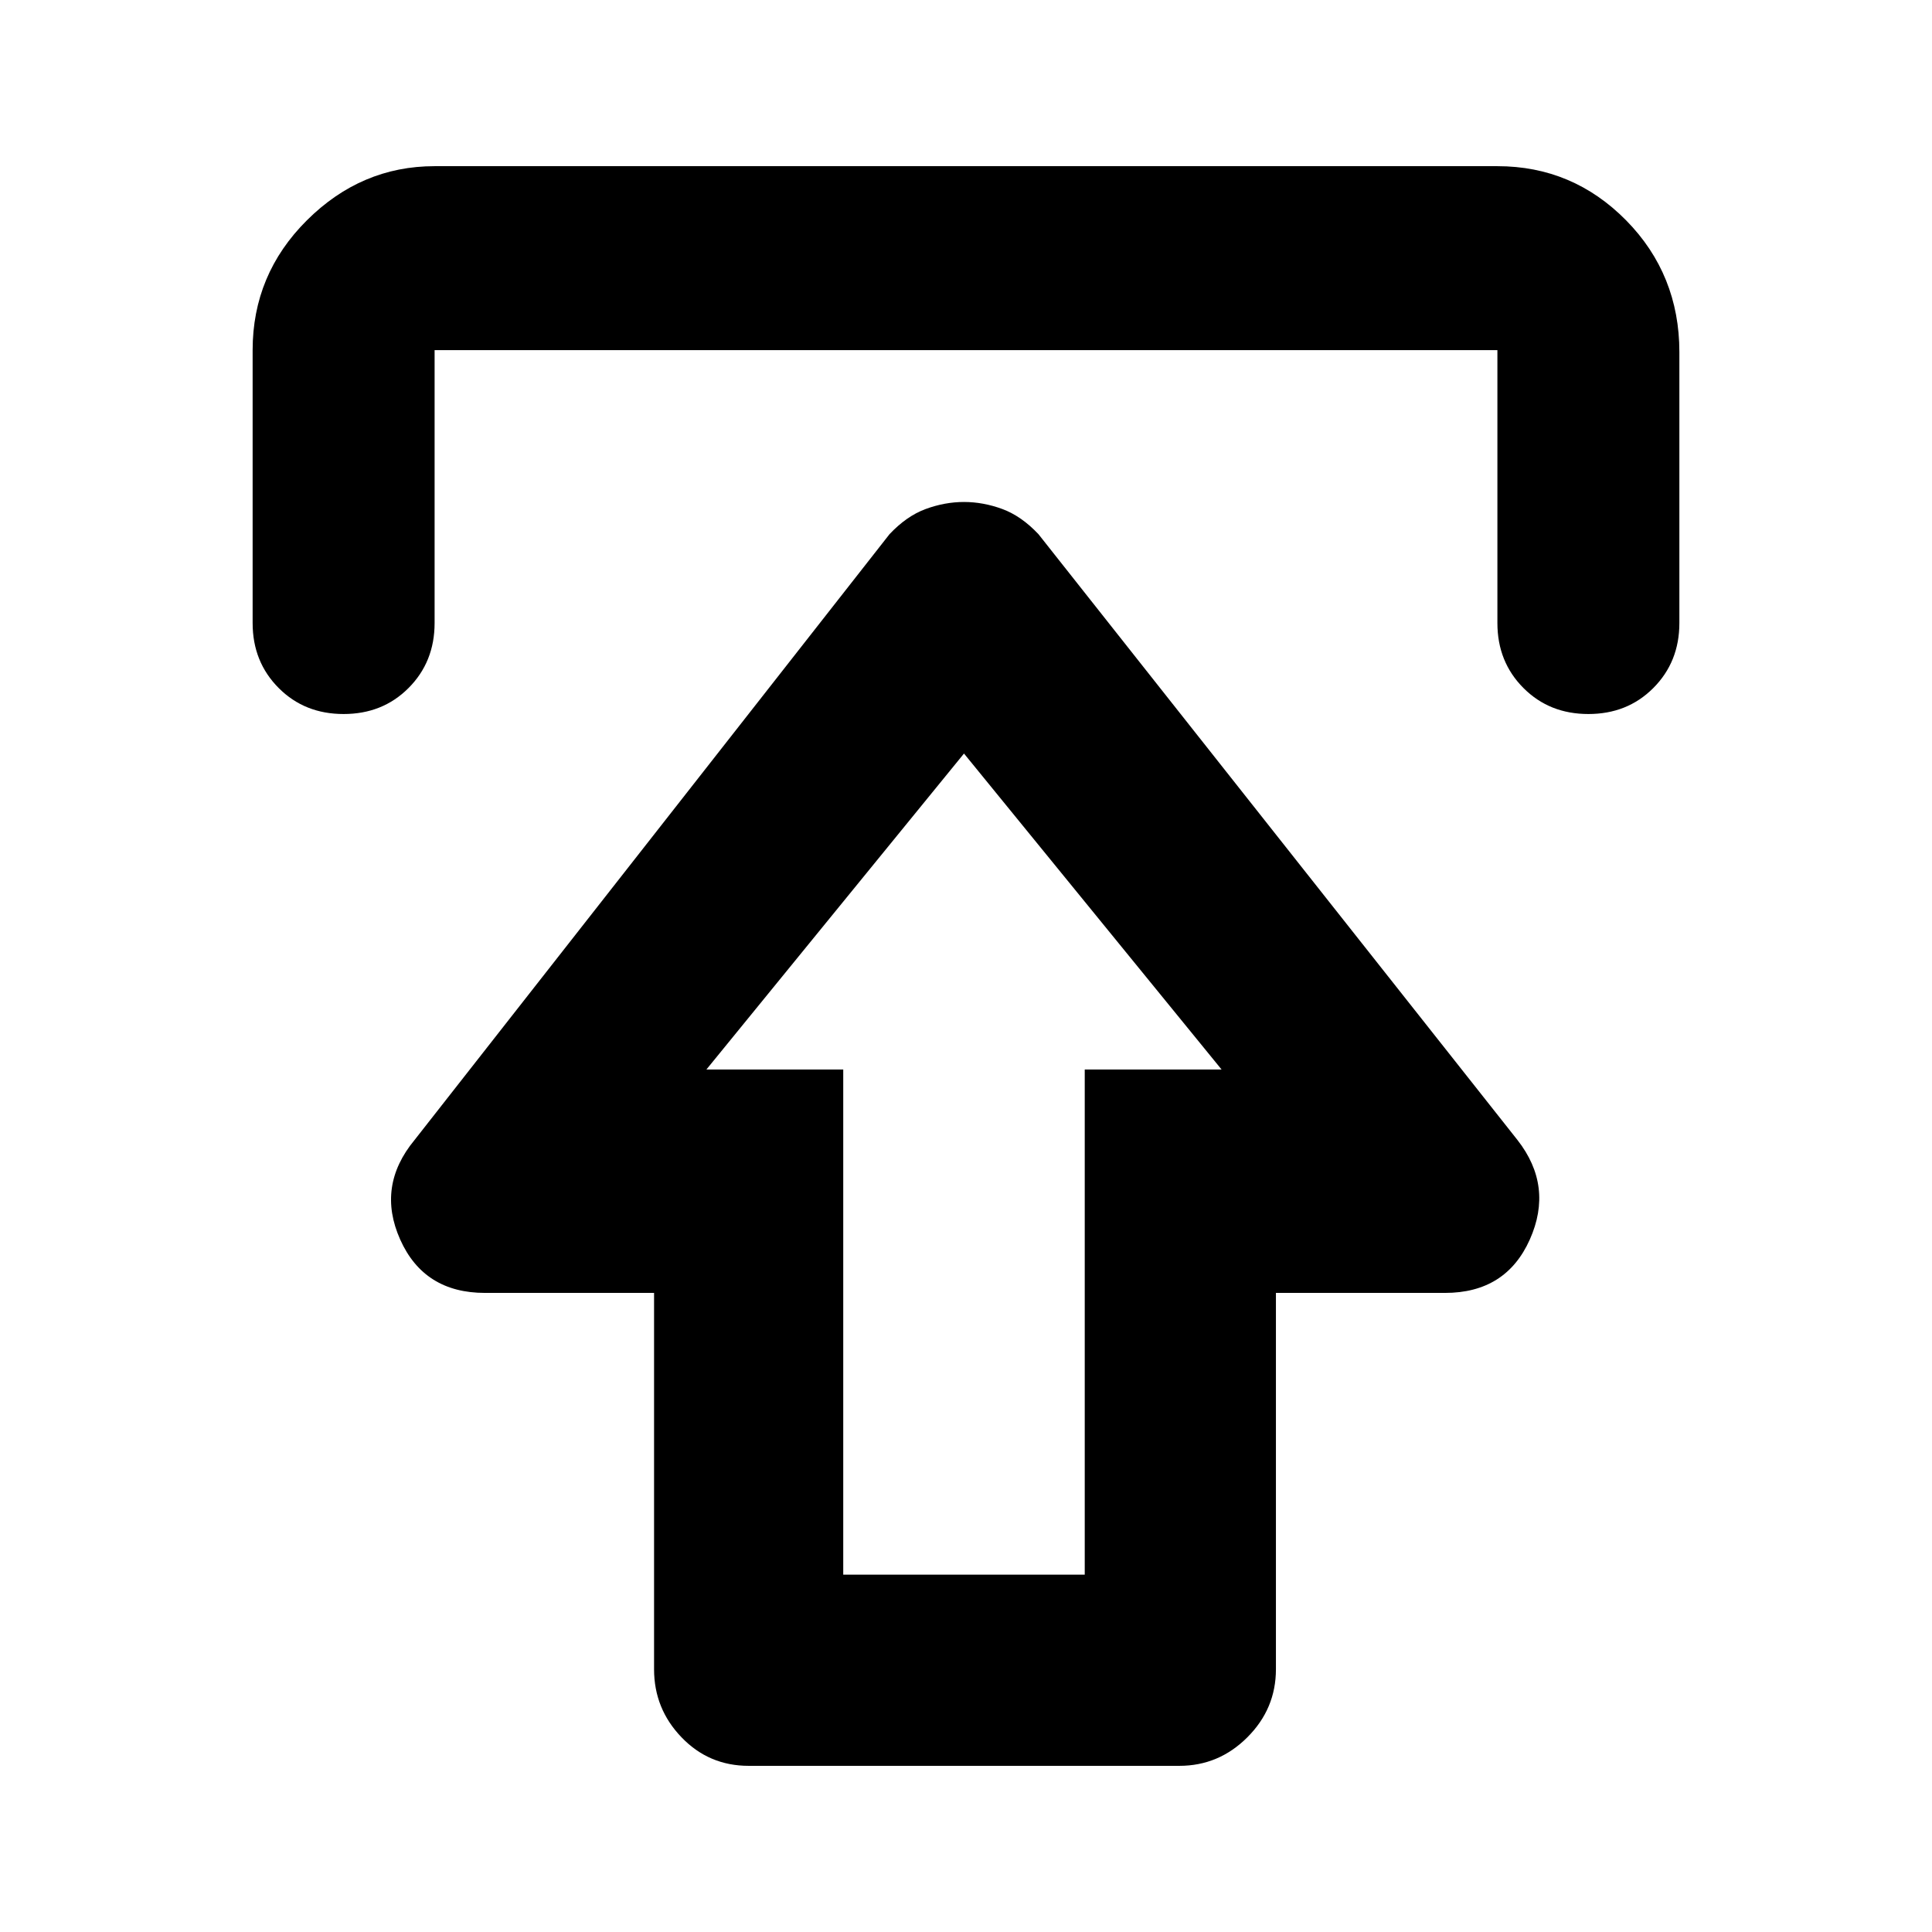 <?xml version="1.0" encoding="utf-8"?>
<svg xmlns="http://www.w3.org/2000/svg" height="48" viewBox="0 -960 960 960" width="48">
  <path d="M 498.051 -707.07 C 504.364 -704.74 510.348 -700.57 516.001 -694.57 L 754.001 -393.56 C 766.001 -378.24 768.048 -361.74 760.141 -344.06 C 752.234 -326.39 738.188 -317.56 718.001 -317.56 L 634.001 -317.56 L 634.001 -130.56 C 634.001 -117.47 629.271 -106.2 619.811 -96.755 C 610.358 -87.295 599.088 -82.565 586.001 -82.565 L 372.001 -82.565 C 358.834 -82.565 347.711 -87.295 338.631 -96.755 C 329.544 -106.2 325.001 -117.47 325.001 -130.56 L 325.001 -317.56 L 241.001 -317.56 C 220.814 -317.56 206.768 -326.39 198.861 -344.06 C 190.954 -361.74 193.334 -378.24 206.001 -393.56 L 442.001 -694.57 C 447.654 -700.57 453.638 -704.74 459.951 -707.07 C 466.264 -709.39 472.614 -710.57 479.001 -710.57 C 485.388 -710.57 491.738 -709.39 498.051 -707.07 Z M 351.001 -428.56 L 419.001 -428.56 L 419.001 -177.56 L 539.001 -177.56 L 539.001 -428.56 L 607.001 -428.56 L 479.001 -585.57 L 351.001 -428.56 Z M 744.051 -877.43 C 769.061 -877.43 790.376 -868.39 808.018 -850.5 C 825.64 -832.61 834.471 -810.66 834.471 -785.08 L 834.471 -650.4 C 834.471 -637.53 830.142 -626.75 821.485 -618.09 C 812.828 -609.43 802.073 -605.21 789.261 -605.21 C 776.428 -605.21 765.694 -609.43 757.037 -618.09 C 748.378 -626.75 744.051 -637.53 744.051 -650.4 L 744.051 -786.03 L 215.95 -786.03 L 215.95 -650.4 C 215.95 -637.53 211.623 -626.75 202.964 -618.09 C 194.307 -609.43 183.552 -605.21 170.74 -605.21 C 157.907 -605.21 147.173 -609.43 138.516 -618.09 C 129.857 -626.75 125.53 -637.53 125.53 -650.4 L 125.53 -786.03 C 125.53 -811.07 134.496 -832.61 152.464 -850.5 C 170.413 -868.39 191.576 -877.43 215.95 -877.43 L 744.051 -877.43 Z"/>
</svg>